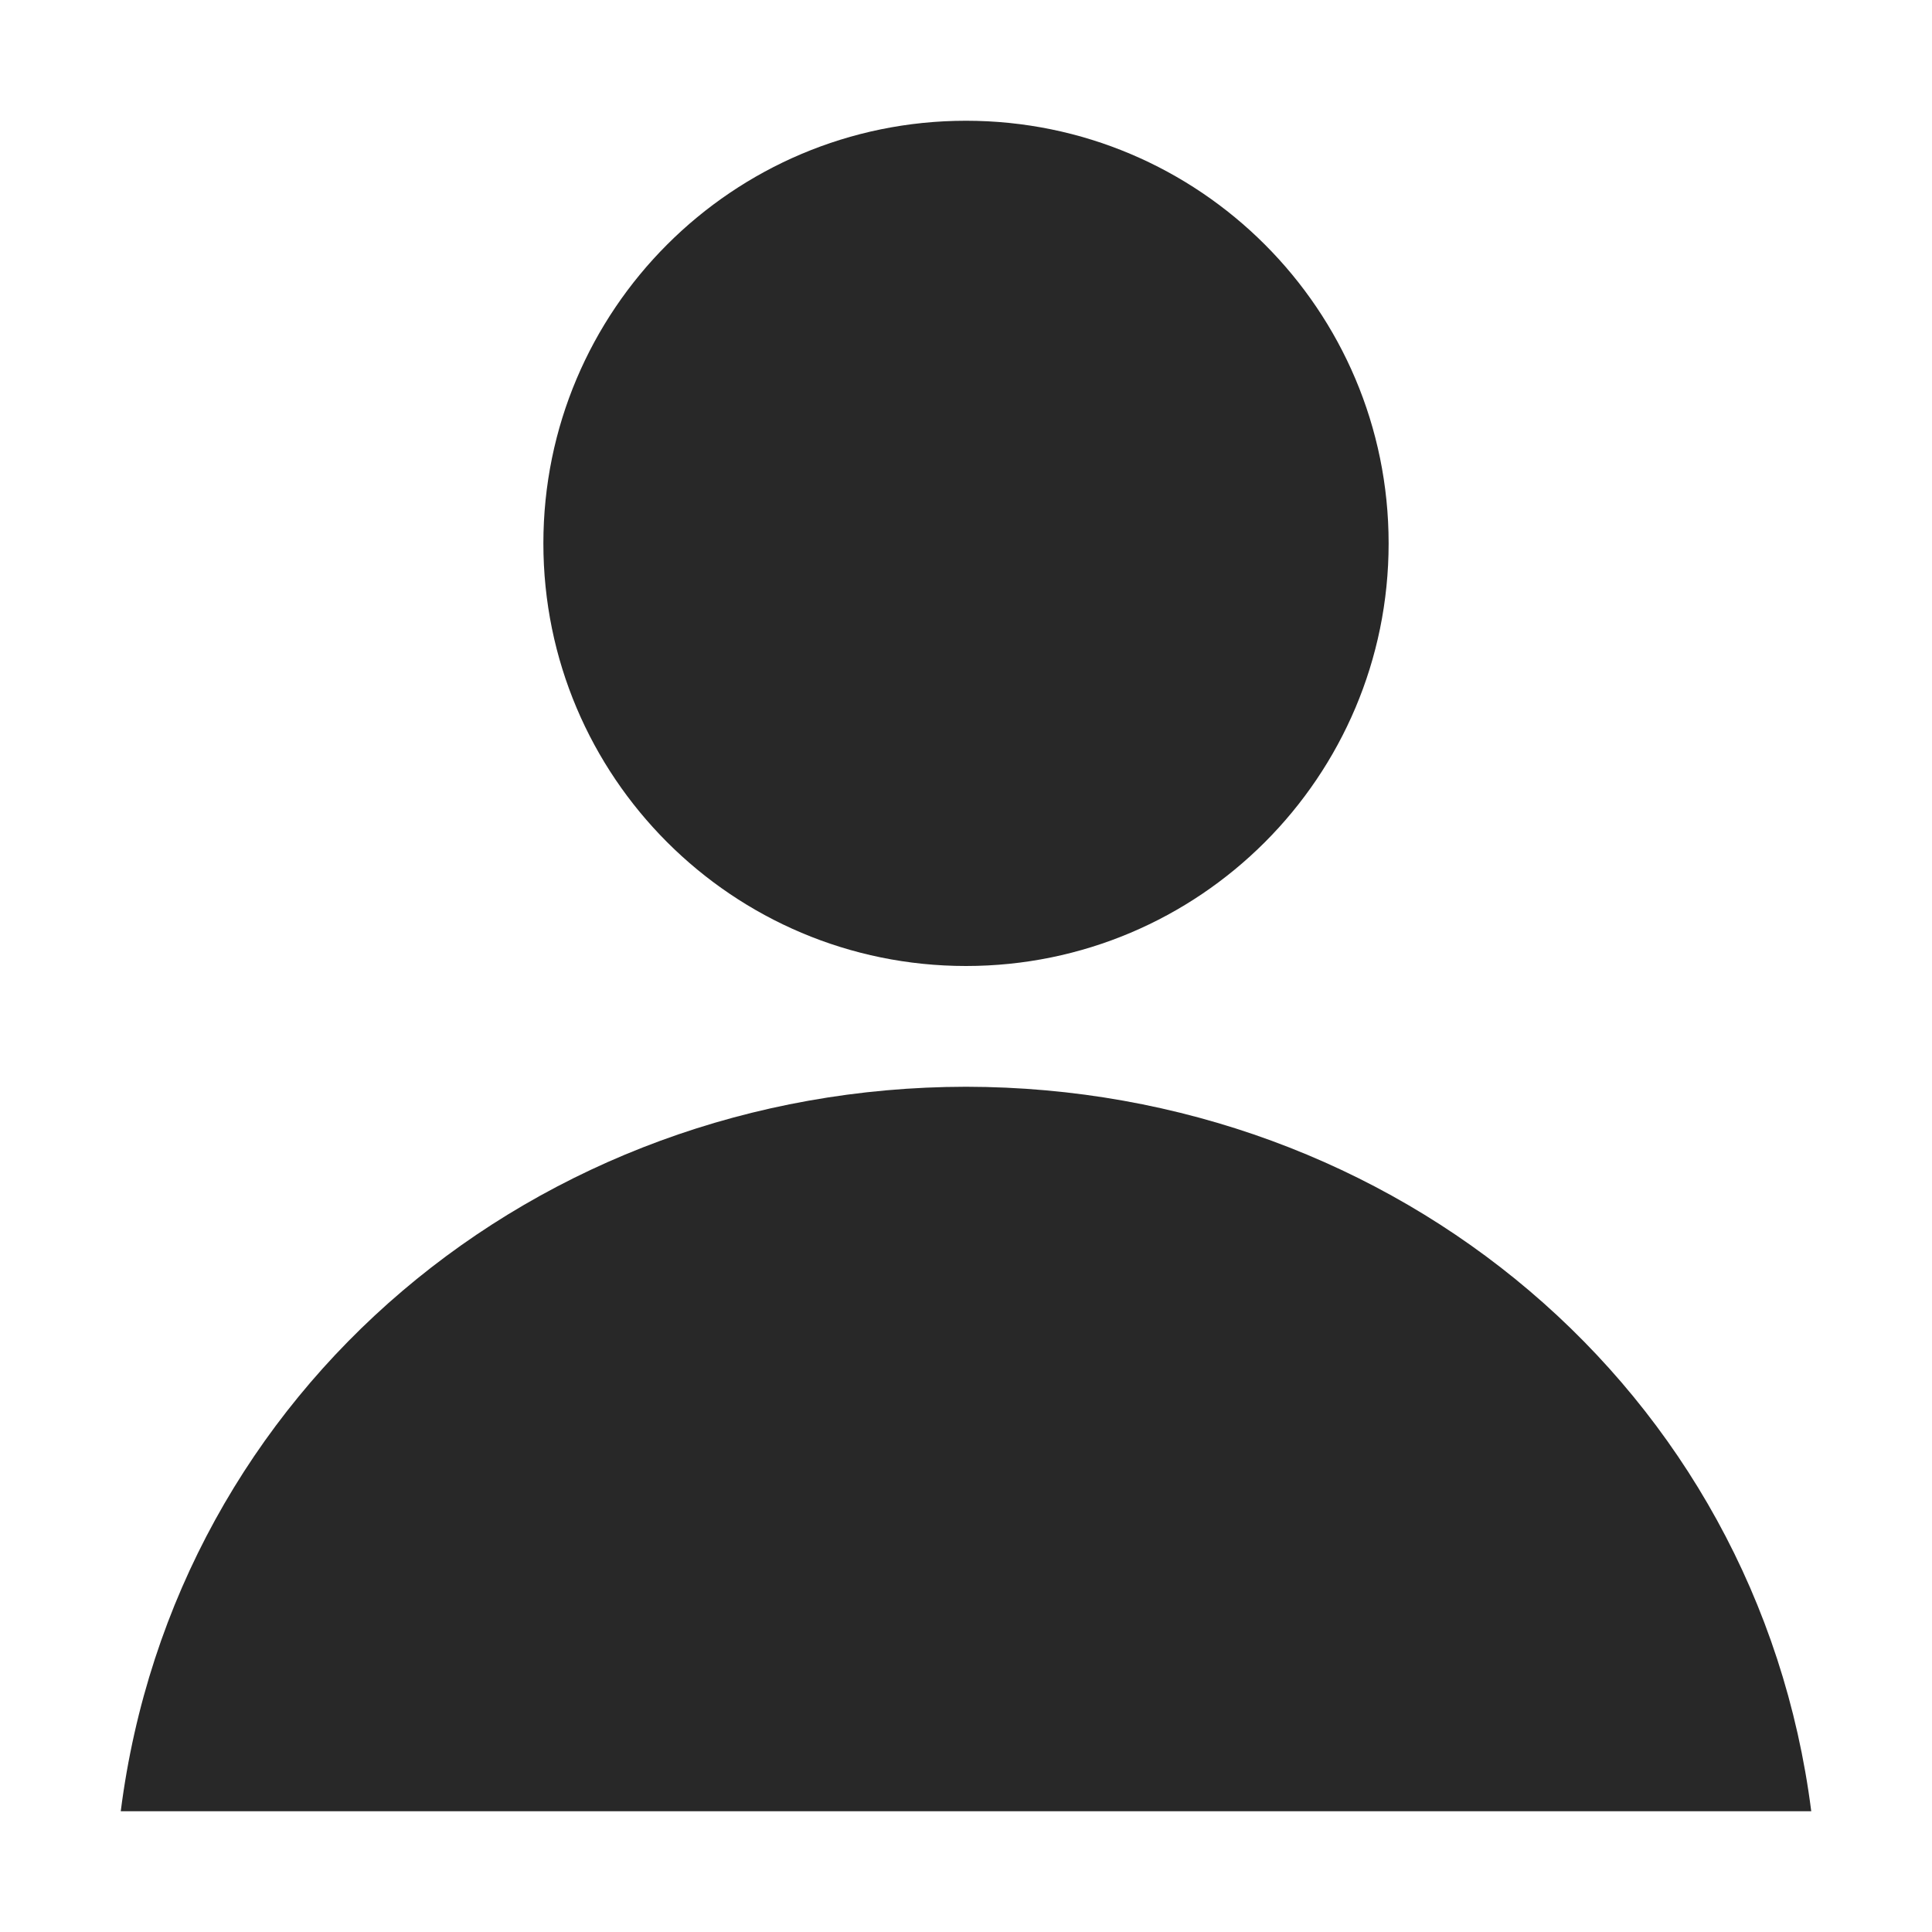 <svg width="16" height="16" version="1.1" xmlns="http://www.w3.org/2000/svg">
  <defs>
    <style id="current-color-scheme" type="text/css">.ColorScheme-Text { color:#282828; } .ColorScheme-Highlight { color:#458588; } .ColorScheme-NeutralText { color:#fe8019; } .ColorScheme-PositiveText { color:#689d6a; } .ColorScheme-NegativeText { color:#fb4934; }</style>
  </defs>
  <path class="ColorScheme-Text" d="m8 1c-1.933-4.95e-6 -3.5 1.567-3.5 3.5 1.5e-5 1.933 1.567 3.5 3.5 3.5 1.933 5.2e-6 3.5-1.567 3.5-3.5 0-1.933-1.567-3.5-3.5-3.5zm0 8c-3.557 0.004-6.555 2.504-7 6h14c-0.445-3.496-3.443-5.996-7-6z" fill="currentColor"/>
</svg>

